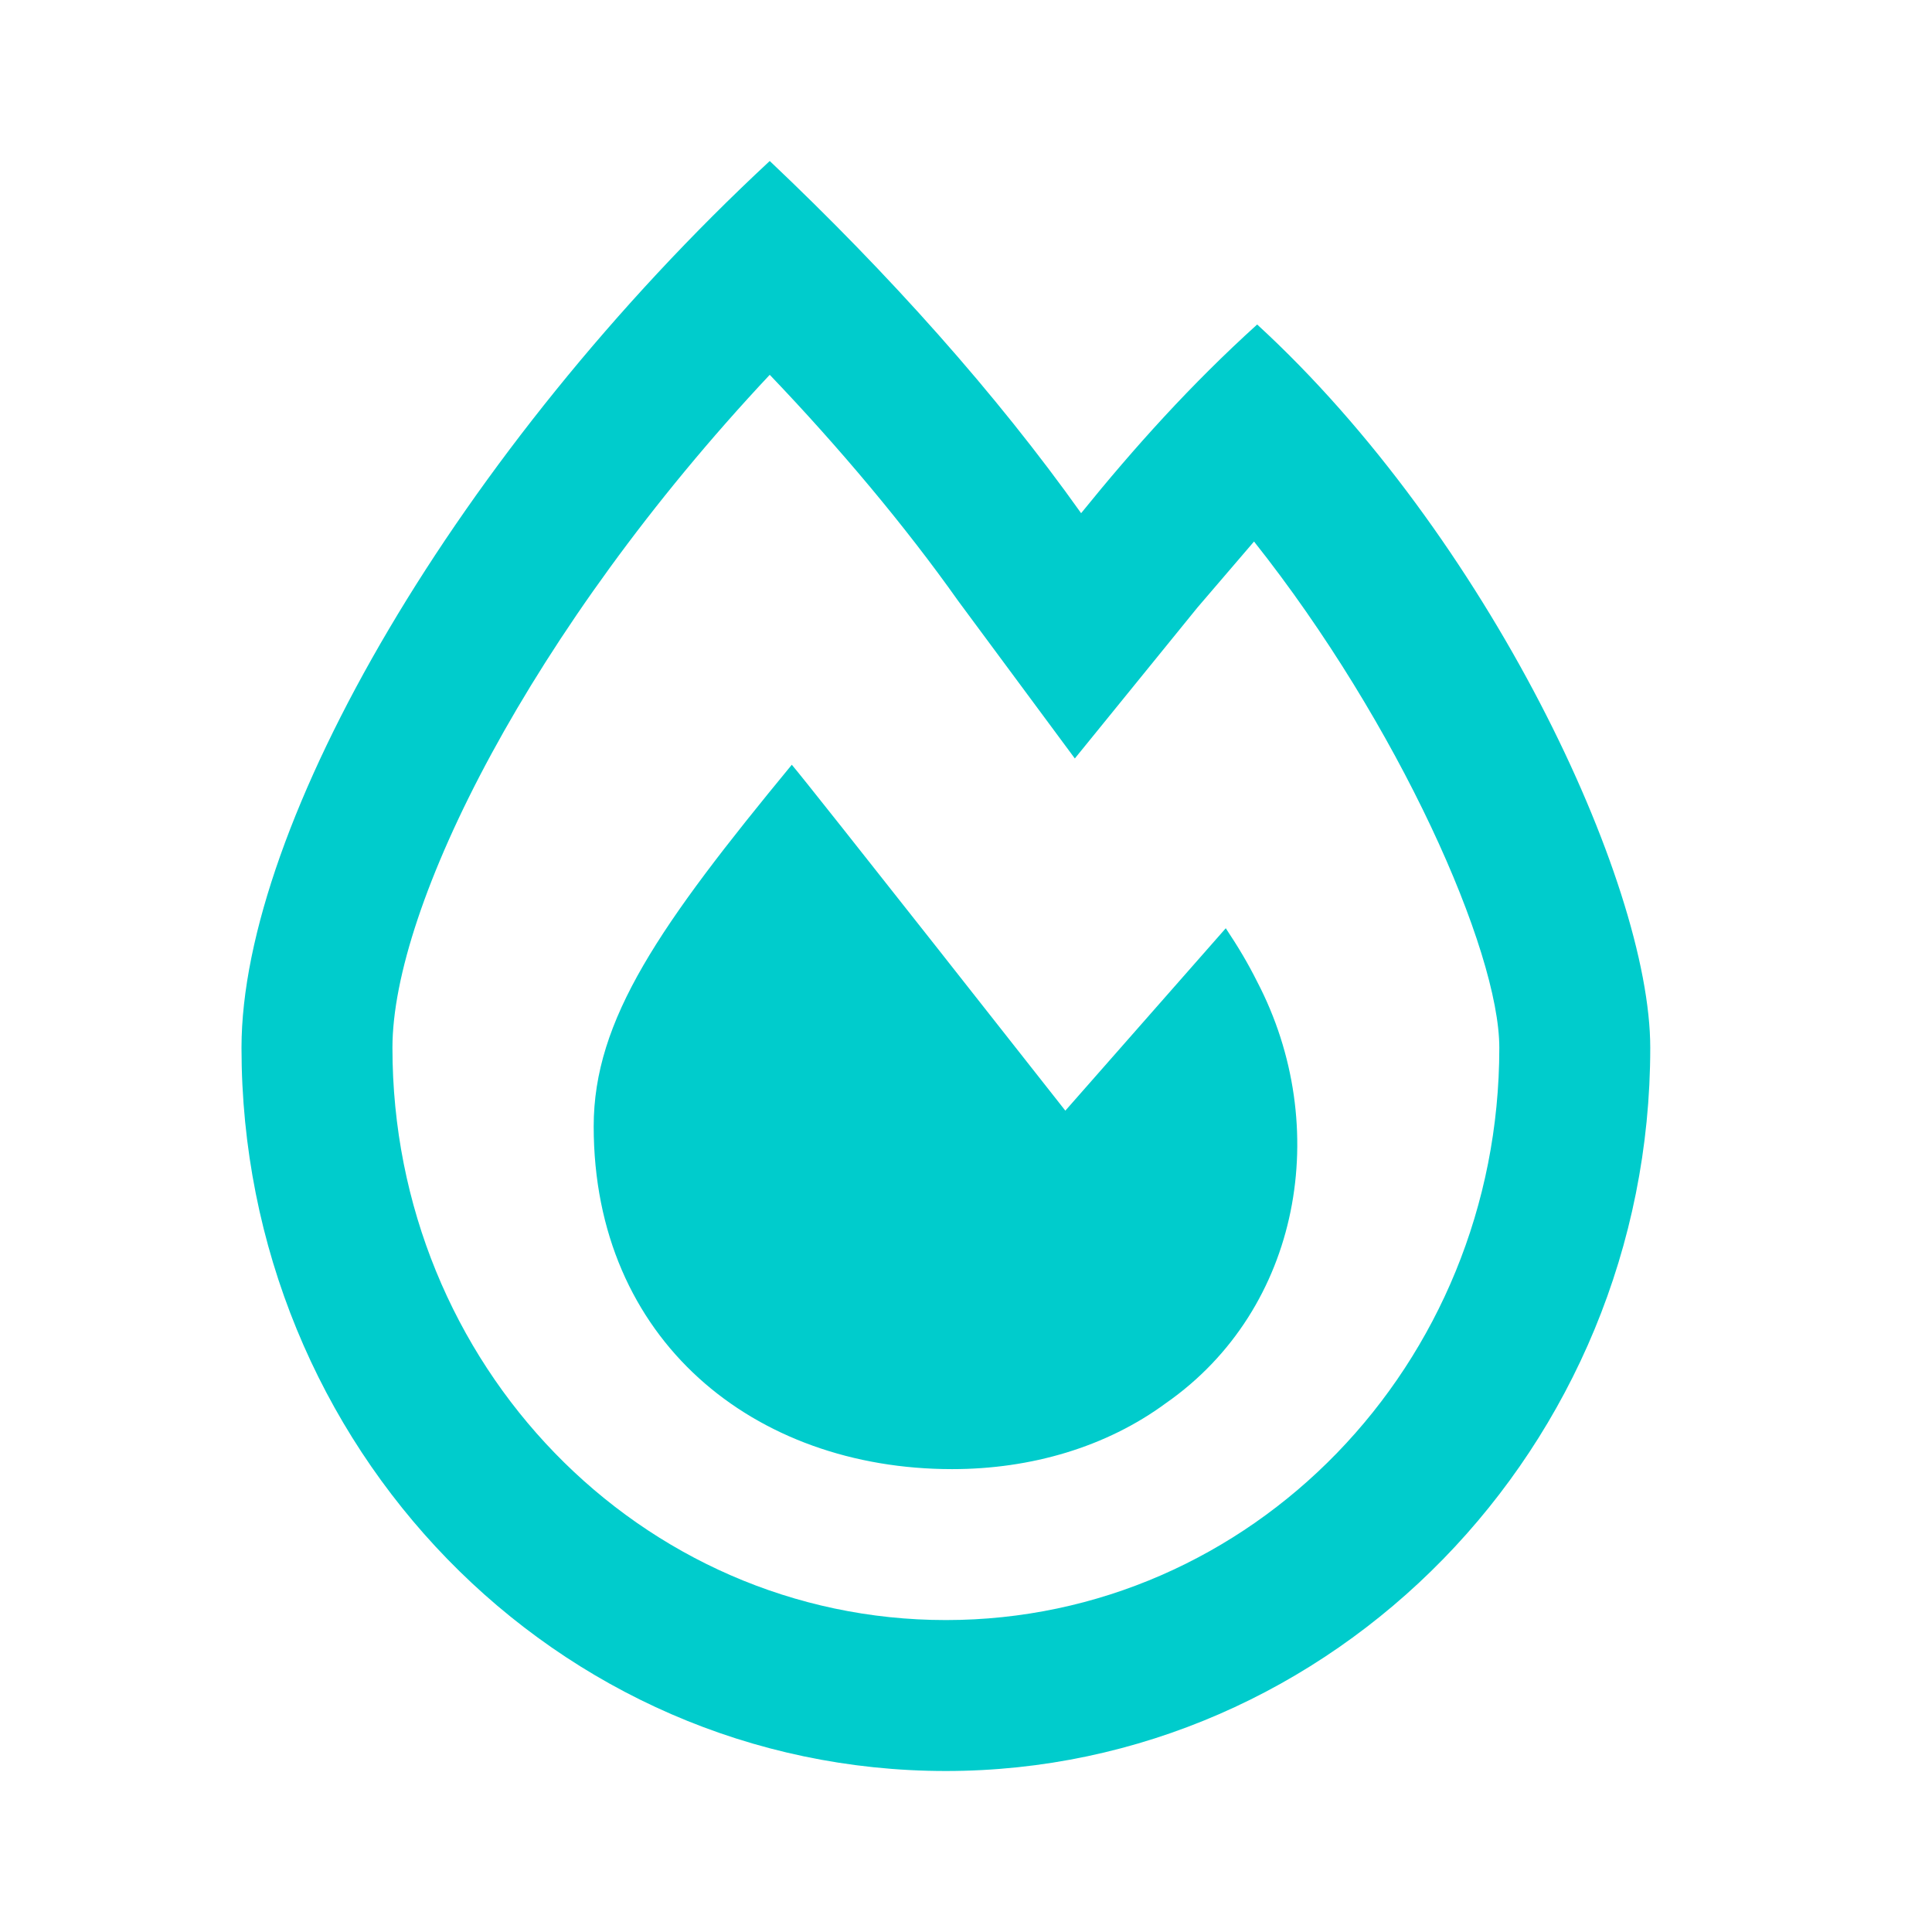 <svg width="24" height="24" viewBox="0 0 24 24" fill="none" xmlns="http://www.w3.org/2000/svg">
<path d="M15.617 4.031C18.469 6.648 20.5 10.945 20.5 13.016C20.5 17.977 16.555 22 11.75 22C6.906 22 3 17.977 3 13.016C3 10.242 5.695 5.594 9.562 2C11.047 3.406 12.375 4.891 13.43 6.375C14.094 5.555 14.797 4.773 15.617 4.031ZM11.75 20.125C15.539 20.125 18.625 16.961 18.625 13.016C18.625 11.805 17.375 8.992 15.578 6.727C15.344 7 15.109 7.273 14.875 7.547L13.352 9.422L11.906 7.469C11.242 6.531 10.422 5.555 9.562 4.656C6.594 7.82 4.875 11.258 4.875 13.016C4.875 16.961 7.961 20.125 11.75 20.125ZM15.227 11.531C15.383 11.766 15.5 11.961 15.617 12.195C16.555 13.992 16.164 16.258 14.484 17.43C13.742 17.977 12.805 18.25 11.828 18.25C9.367 18.25 7.375 16.648 7.375 13.992C7.375 12.664 8.195 11.492 9.836 9.5C10.07 9.773 13.234 13.797 13.234 13.797L15.227 11.531Z" fill="#00CCCC"/>
</svg>

